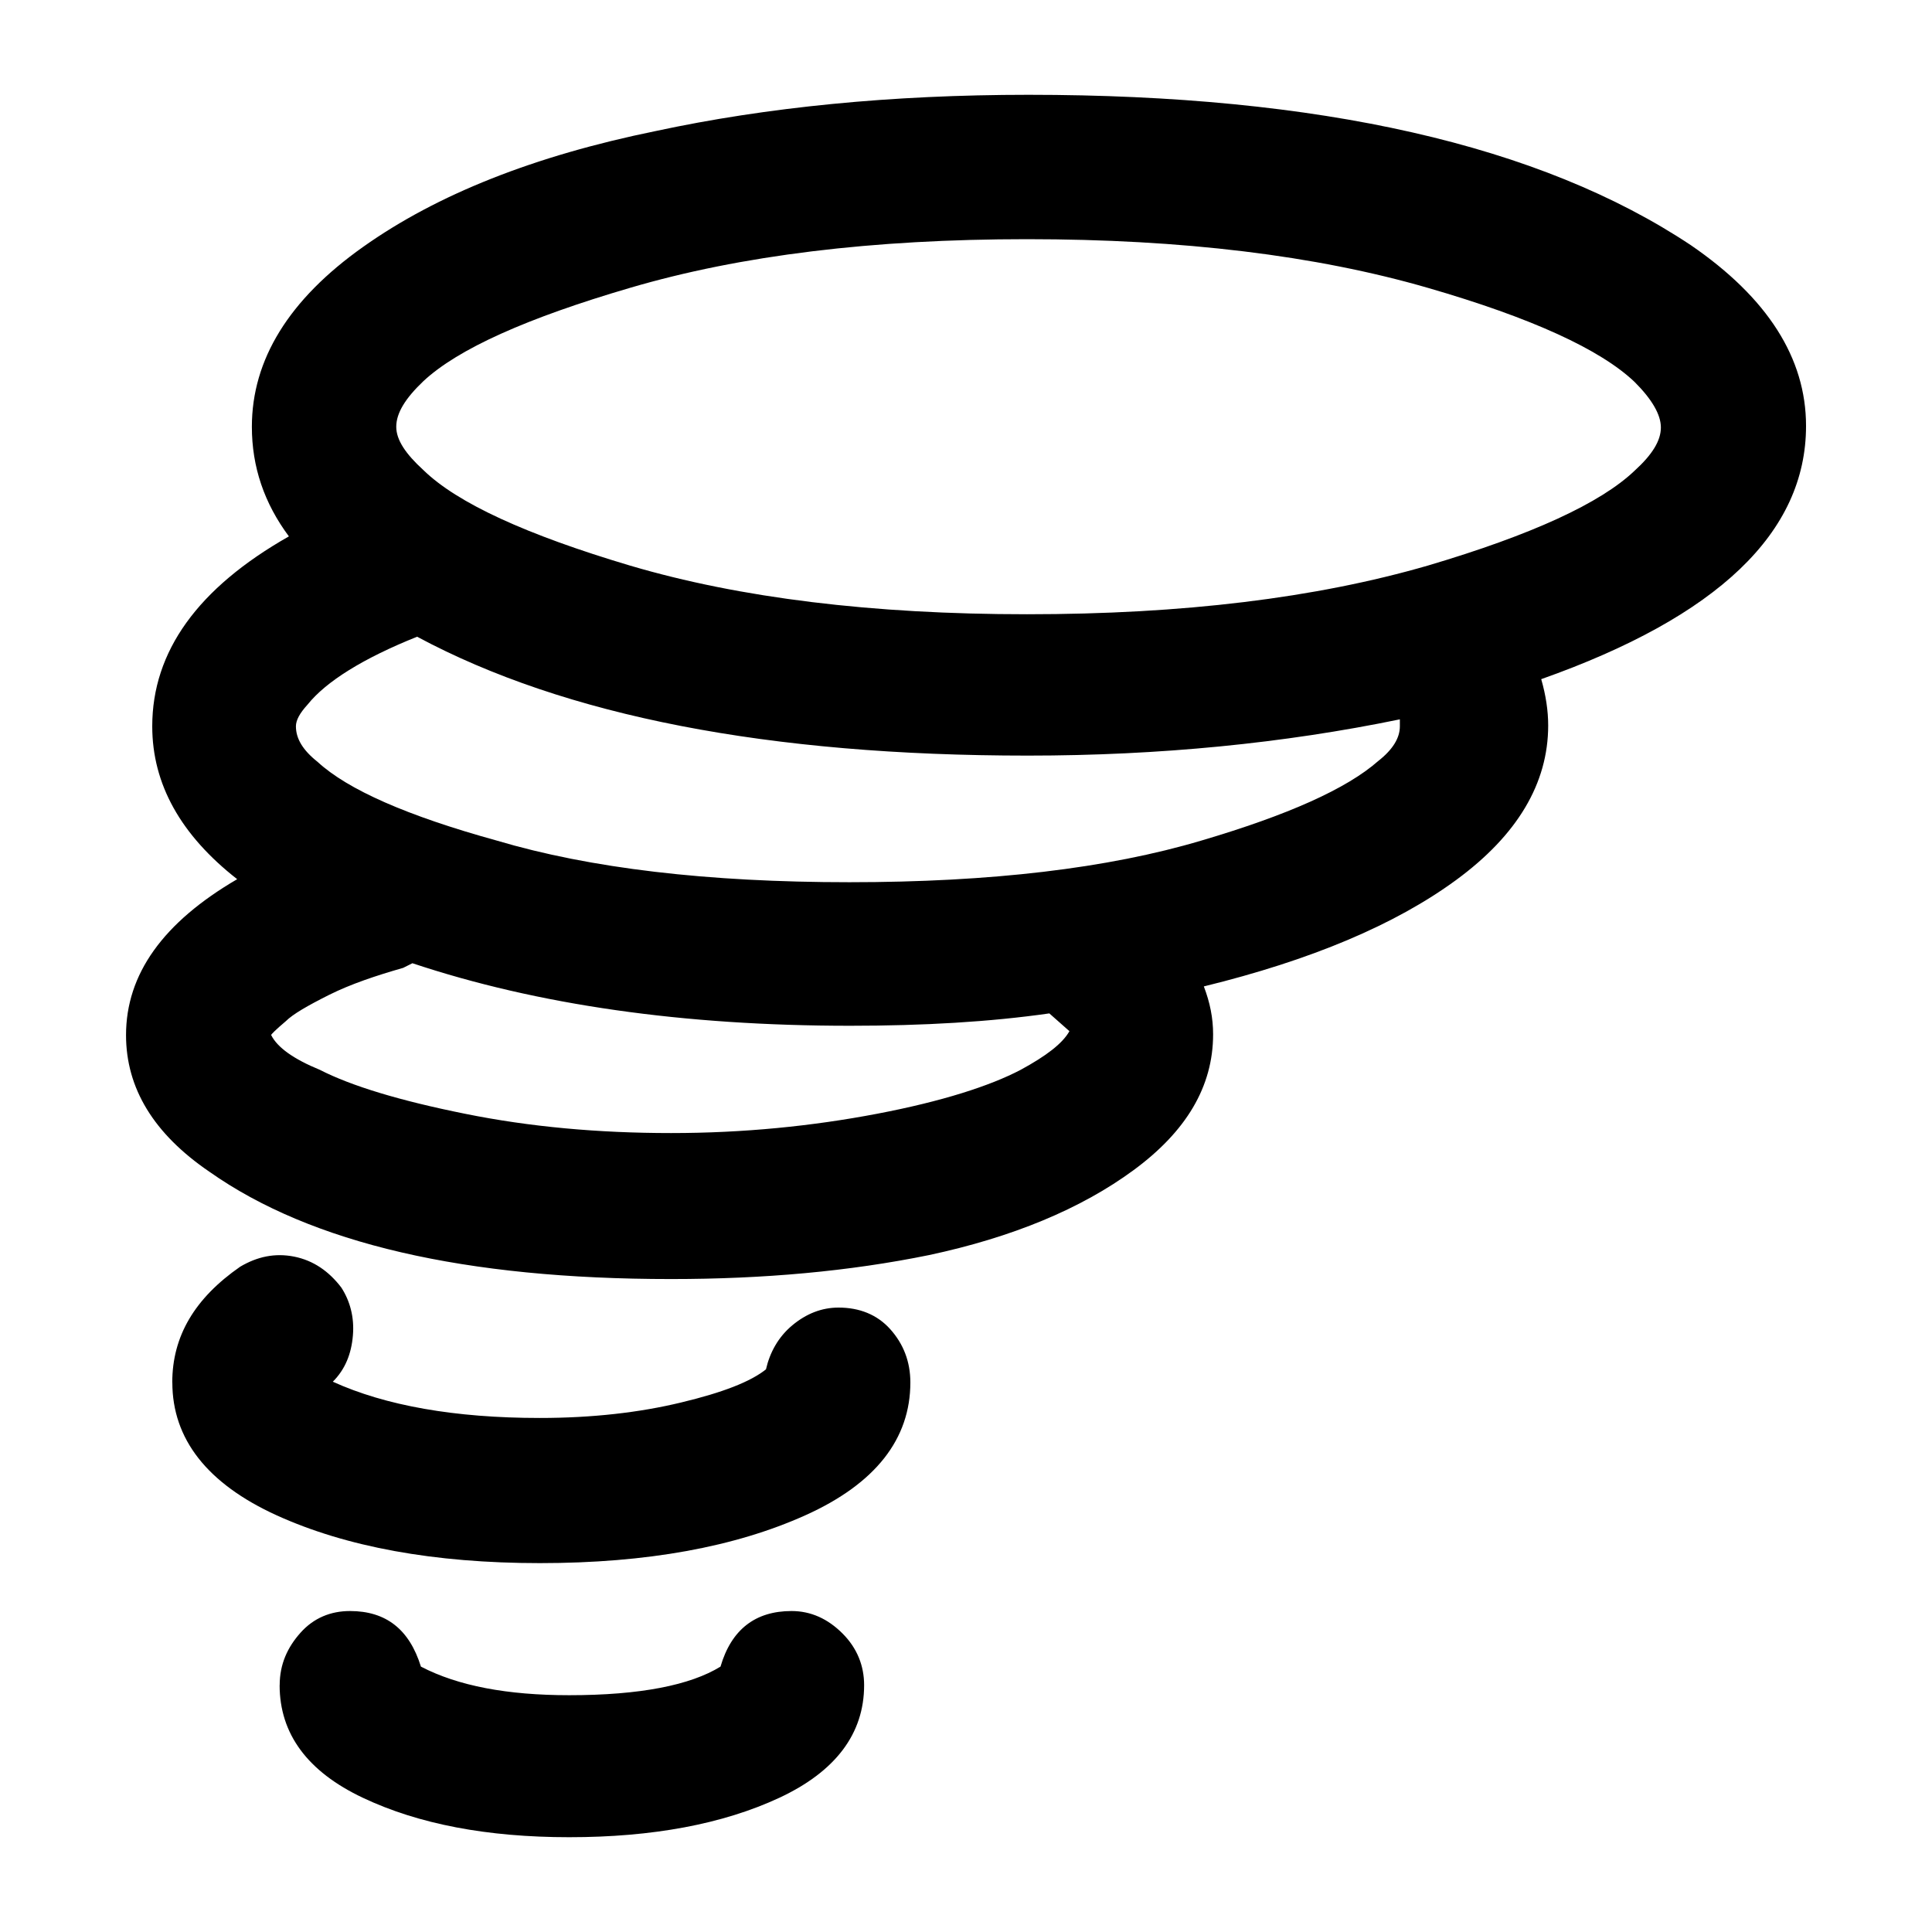 <?xml version="1.0" encoding="UTF-8" standalone="no"?>
<!-- Generator: Adobe Illustrator 22.0.1, SVG Export Plug-In . SVG Version: 6.00 Build 0)  -->

<svg
   version="1.1"
   id="Layer_1"
   x="0px"
   y="0px"
   viewBox="0 0 30 30"
   style="enable-background:new 0 0 30 30;"
   xml:space="preserve"
   sodipodi:docname="tornado-symbolic.svg"
   inkscape:version="1.3.2 (091e20ef0f, 2023-11-25, custom)"
   xmlns:inkscape="http://www.inkscape.org/namespaces/inkscape"
   xmlns:sodipodi="http://sodipodi.sourceforge.net/DTD/sodipodi-0.dtd"
   xmlns="http://www.w3.org/2000/svg"
   xmlns:svg="http://www.w3.org/2000/svg"><defs
   id="defs1" /><sodipodi:namedview
   id="namedview1"
   pagecolor="#ffffff"
   bordercolor="#666666"
   borderopacity="1.0"
   inkscape:showpageshadow="2"
   inkscape:pageopacity="0.0"
   inkscape:pagecheckerboard="0"
   inkscape:deskcolor="#d1d1d1"
   inkscape:zoom="14.6"
   inkscape:cx="15"
   inkscape:cy="14.965753"
   inkscape:window-width="1080"
   inkscape:window-height="1884"
   inkscape:window-x="0"
   inkscape:window-y="0"
   inkscape:window-maximized="1"
   inkscape:current-layer="Layer_1" />
<path
   d="m 1.957,16.073 c 0,0.827 0.432,1.534 1.295,2.122 1.582,1.115 3.968,1.666 7.169,1.666 1.439,0 2.769,-0.12 4.004,-0.372 1.295,-0.276 2.362,-0.719 3.177,-1.319 0.815,-0.599 1.235,-1.295 1.235,-2.11 0,-0.252 -0.048,-0.491 -0.144,-0.743 1.666,-0.408 2.973,-0.959 3.92,-1.654 0.947,-0.695 1.427,-1.498 1.427,-2.398 0,-0.228 -0.036,-0.468 -0.108,-0.719 2.745,-0.971 4.112,-2.278 4.112,-3.932 0,-1.055 -0.599,-1.99 -1.786,-2.805 C 23.919,2.251 20.49,1.472 15.971,1.472 c -2.134,0 -4.064,0.192 -5.79,0.563 C 8.299,2.419 6.788,3.018 5.638,3.834 4.487,4.649 3.911,5.584 3.911,6.627 c 0,0.623 0.192,1.187 0.575,1.702 -1.415,0.803 -2.122,1.786 -2.122,2.949 0,0.899 0.444,1.69 1.319,2.374 C 2.533,14.323 1.957,15.126 1.957,16.073 Z m 0.719,5.394 c 0,0.875 0.539,1.57 1.618,2.062 1.079,0.491 2.445,0.743 4.088,0.743 1.666,0 3.033,-0.252 4.124,-0.743 1.091,-0.491 1.63,-1.187 1.63,-2.062 0,-0.324 -0.108,-0.599 -0.312,-0.827 -0.204,-0.228 -0.48,-0.336 -0.803,-0.336 -0.264,0 -0.503,0.096 -0.719,0.276 -0.216,0.18 -0.348,0.42 -0.408,0.683 -0.24,0.192 -0.671,0.36 -1.319,0.515 -0.647,0.156 -1.379,0.24 -2.194,0.24 -1.319,0 -2.398,-0.192 -3.213,-0.563 0.192,-0.192 0.288,-0.432 0.312,-0.719 0.024,-0.288 -0.048,-0.539 -0.18,-0.743 -0.192,-0.252 -0.432,-0.42 -0.731,-0.48 -0.3,-0.06 -0.575,0 -0.839,0.156 -0.707,0.491 -1.055,1.079 -1.055,1.798 z m 1.534,-5.394 c 0,-0.012 0.072,-0.084 0.228,-0.216 0.108,-0.108 0.336,-0.24 0.671,-0.408 0.336,-0.168 0.731,-0.3 1.151,-0.42 l 0.144,-0.072 c 1.942,0.647 4.208,0.971 6.797,0.971 1.139,0 2.17,-0.06 3.093,-0.192 l 0.312,0.276 c -0.108,0.192 -0.36,0.384 -0.755,0.599 -0.48,0.252 -1.223,0.491 -2.23,0.683 -1.007,0.192 -2.074,0.3 -3.201,0.3 -1.127,0 -2.194,-0.096 -3.201,-0.3 C 6.213,17.092 5.458,16.864 4.966,16.612 4.559,16.445 4.307,16.265 4.211,16.073 Z m 0.132,10.094 c 0,0.755 0.432,1.343 1.295,1.75 0.863,0.408 1.93,0.611 3.201,0.611 1.295,0 2.386,-0.204 3.261,-0.611 0.875,-0.408 1.319,-0.995 1.319,-1.75 0,-0.3 -0.108,-0.575 -0.336,-0.803 -0.228,-0.228 -0.491,-0.348 -0.791,-0.348 -0.563,0 -0.935,0.288 -1.103,0.863 -0.468,0.288 -1.247,0.444 -2.35,0.444 -0.959,0 -1.726,-0.144 -2.302,-0.444 C 6.357,25.303 5.997,25.016 5.434,25.016 c -0.3,0 -0.563,0.108 -0.767,0.336 -0.204,0.228 -0.324,0.491 -0.324,0.815 z M 4.595,11.278 c 0,-0.096 0.06,-0.204 0.18,-0.336 0.288,-0.36 0.863,-0.719 1.702,-1.055 2.302,1.235 5.466,1.846 9.482,1.846 2.05,0 3.98,-0.192 5.778,-0.563 v 0.108 c 0,0.18 -0.108,0.36 -0.336,0.539 -0.491,0.432 -1.403,0.839 -2.745,1.235 -1.451,0.432 -3.273,0.647 -5.466,0.647 -2.206,0 -4.028,-0.216 -5.478,-0.647 C 6.321,12.668 5.398,12.261 4.93,11.829 4.703,11.649 4.595,11.47 4.595,11.278 Z M 6.153,6.627 c 0,-0.216 0.144,-0.444 0.42,-0.707 C 7.112,5.416 8.191,4.936 9.785,4.469 11.5,3.965 13.55,3.714 15.947,3.714 c 2.41,0 4.483,0.252 6.222,0.755 1.618,0.468 2.685,0.959 3.213,1.462 0.264,0.264 0.408,0.503 0.408,0.707 0,0.204 -0.132,0.42 -0.408,0.671 -0.527,0.503 -1.594,0.995 -3.213,1.474 -1.738,0.503 -3.8,0.755 -6.222,0.755 -2.398,0 -4.459,-0.252 -6.162,-0.755 C 8.179,8.305 7.1,7.813 6.573,7.298 6.297,7.046 6.153,6.83 6.153,6.627 Z"
   id="path1"
   style="stroke-width:1.199" />
</svg>
